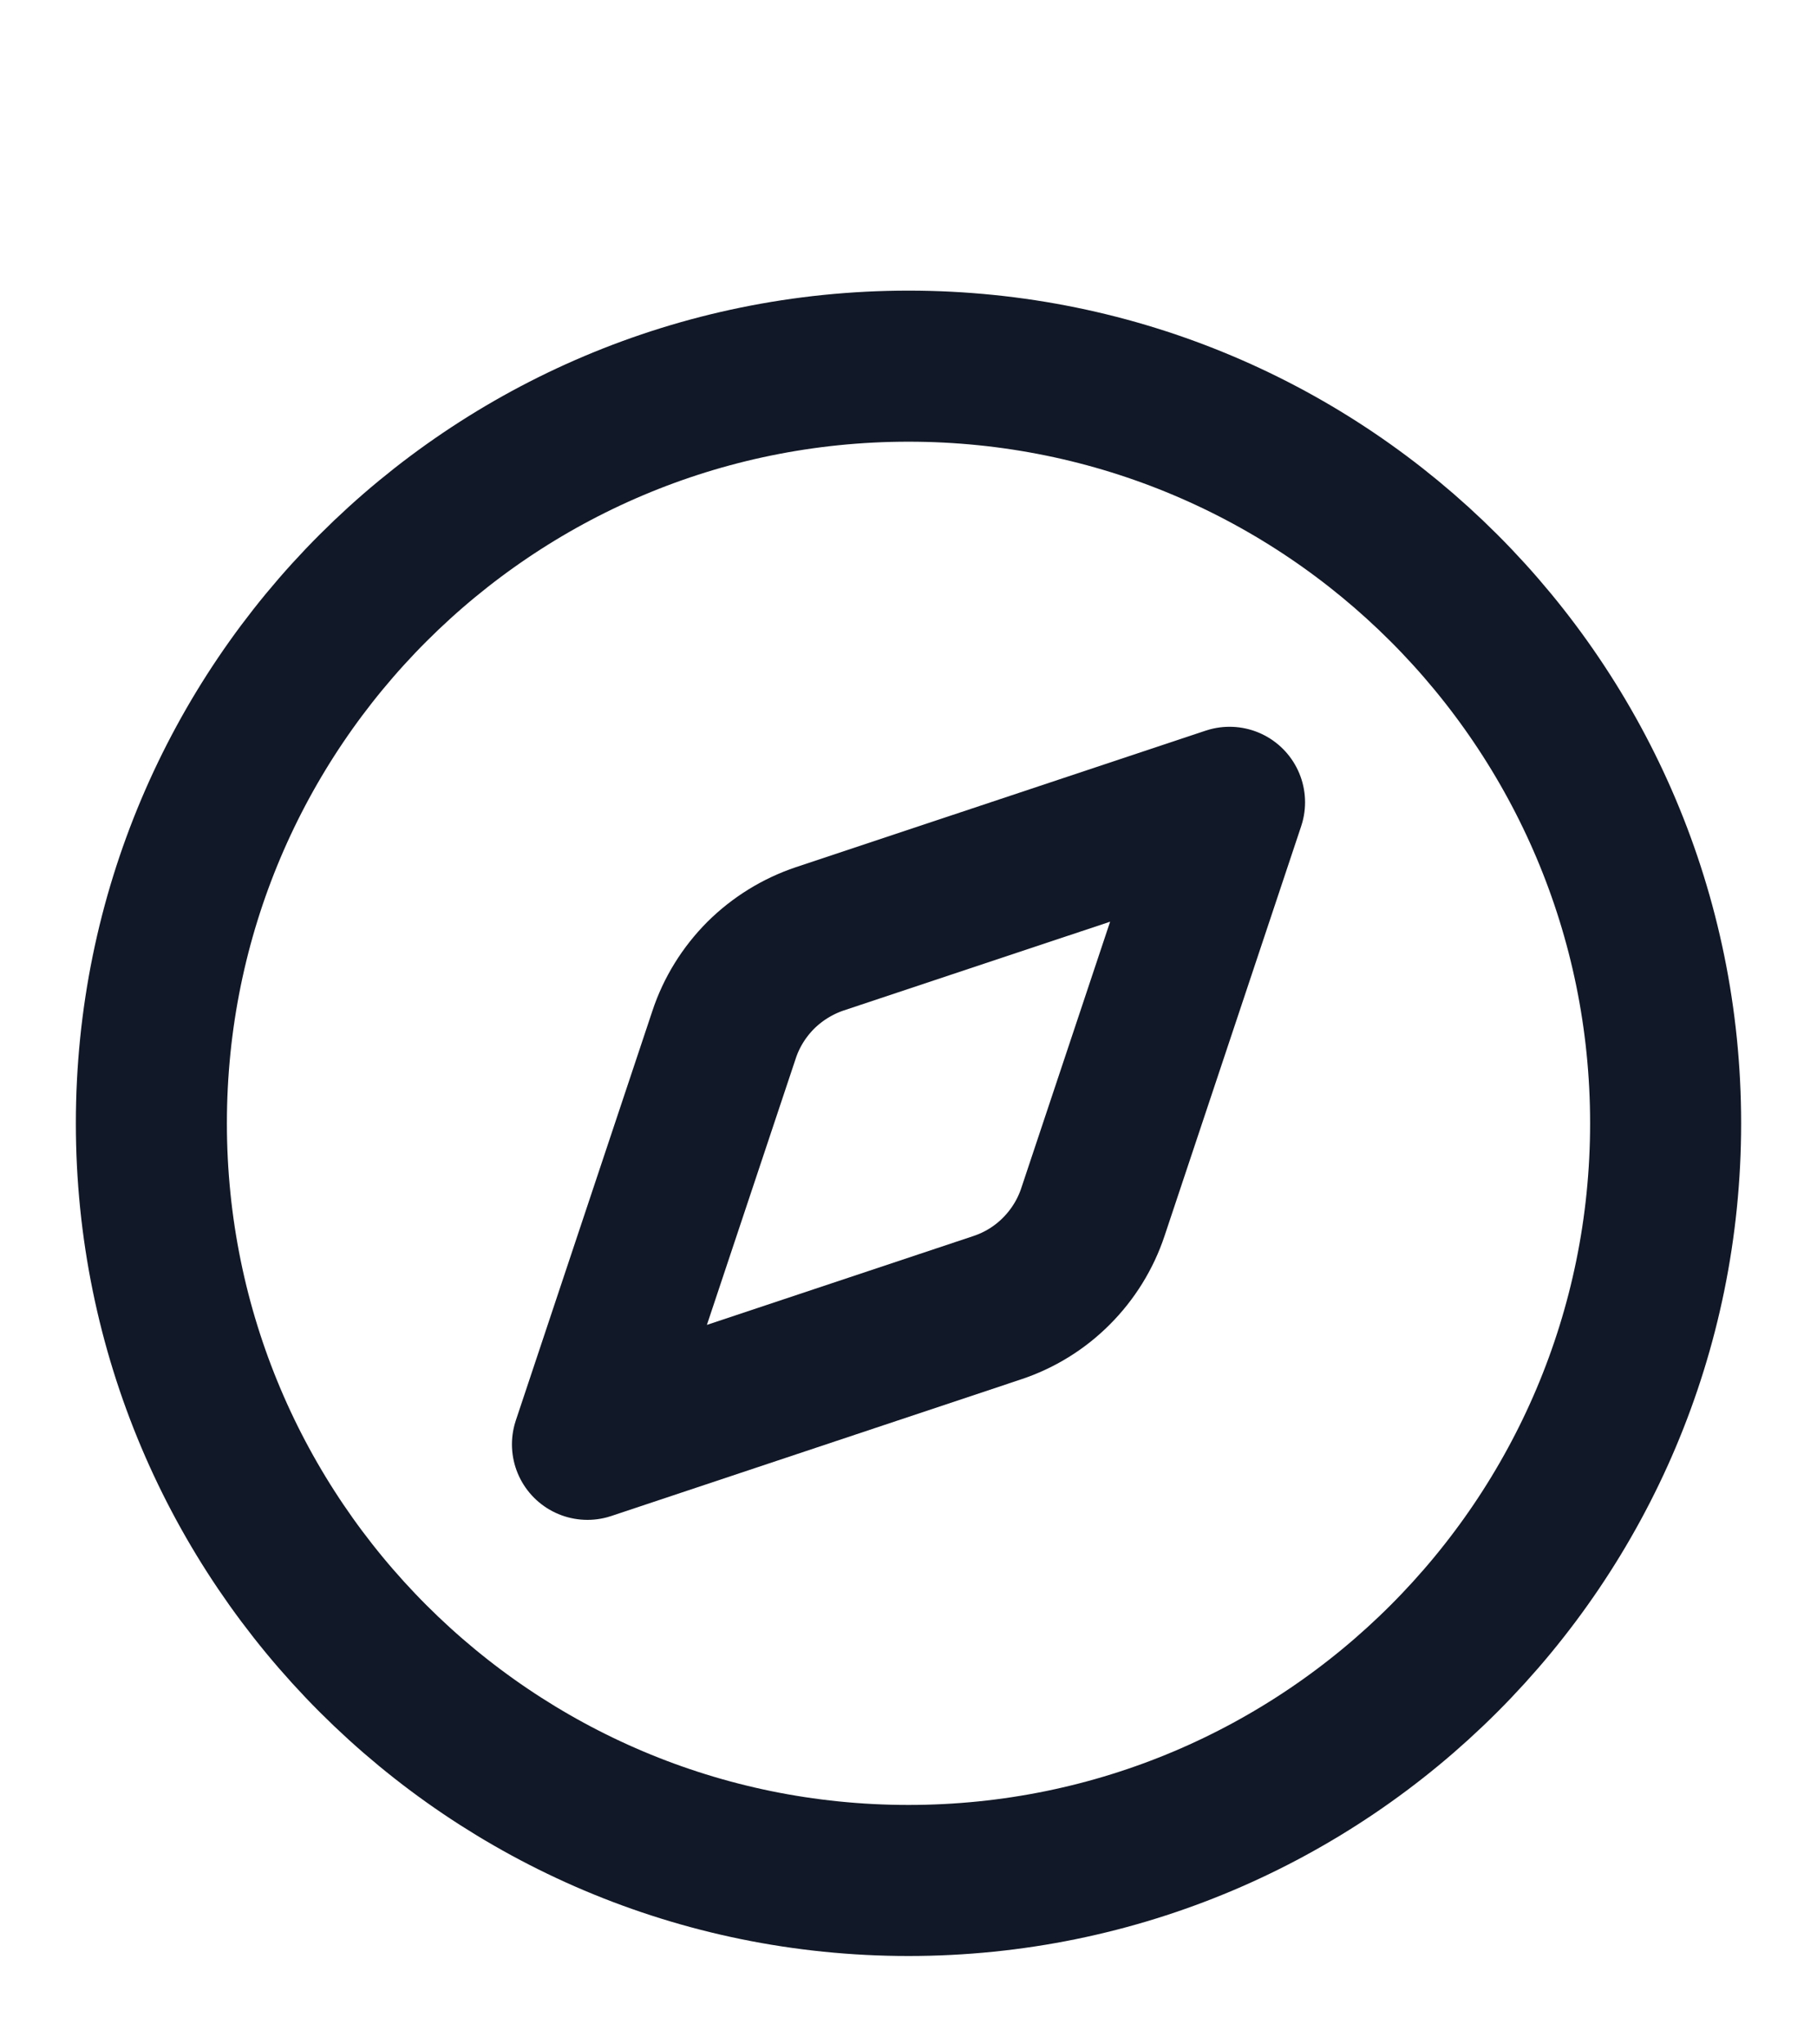<svg width="16" height="18" viewBox="0 0 16 18" fill="none" xmlns="http://www.w3.org/2000/svg">
<g clip-path="url(#clip0_2068_5126)">
<path d="M10.827 7.064L9.624 10.671C9.559 10.867 9.448 11.046 9.302 11.192C9.156 11.339 8.977 11.449 8.781 11.514L5.173 12.717L6.376 9.11C6.441 8.913 6.552 8.735 6.698 8.588C6.845 8.442 7.023 8.332 7.219 8.266L10.827 7.064Z" stroke="#111827" stroke-width="1.33" stroke-linecap="round" stroke-linejoin="round"/>
<path d="M8 16.557C11.682 16.557 14.667 13.572 14.667 9.89C14.667 6.208 11.682 3.224 8 3.224C4.318 3.224 1.333 6.208 1.333 9.89C1.333 13.572 4.318 16.557 8 16.557Z" stroke="#111827" stroke-width="1.33" stroke-linecap="round" stroke-linejoin="round"/>
</g>
<defs>
<clipPath id="clip0_2068_5126">
<rect width="16" height="16" fill="white" transform="translate(0 1.89)"/>
</clipPath>
</defs>
</svg>
